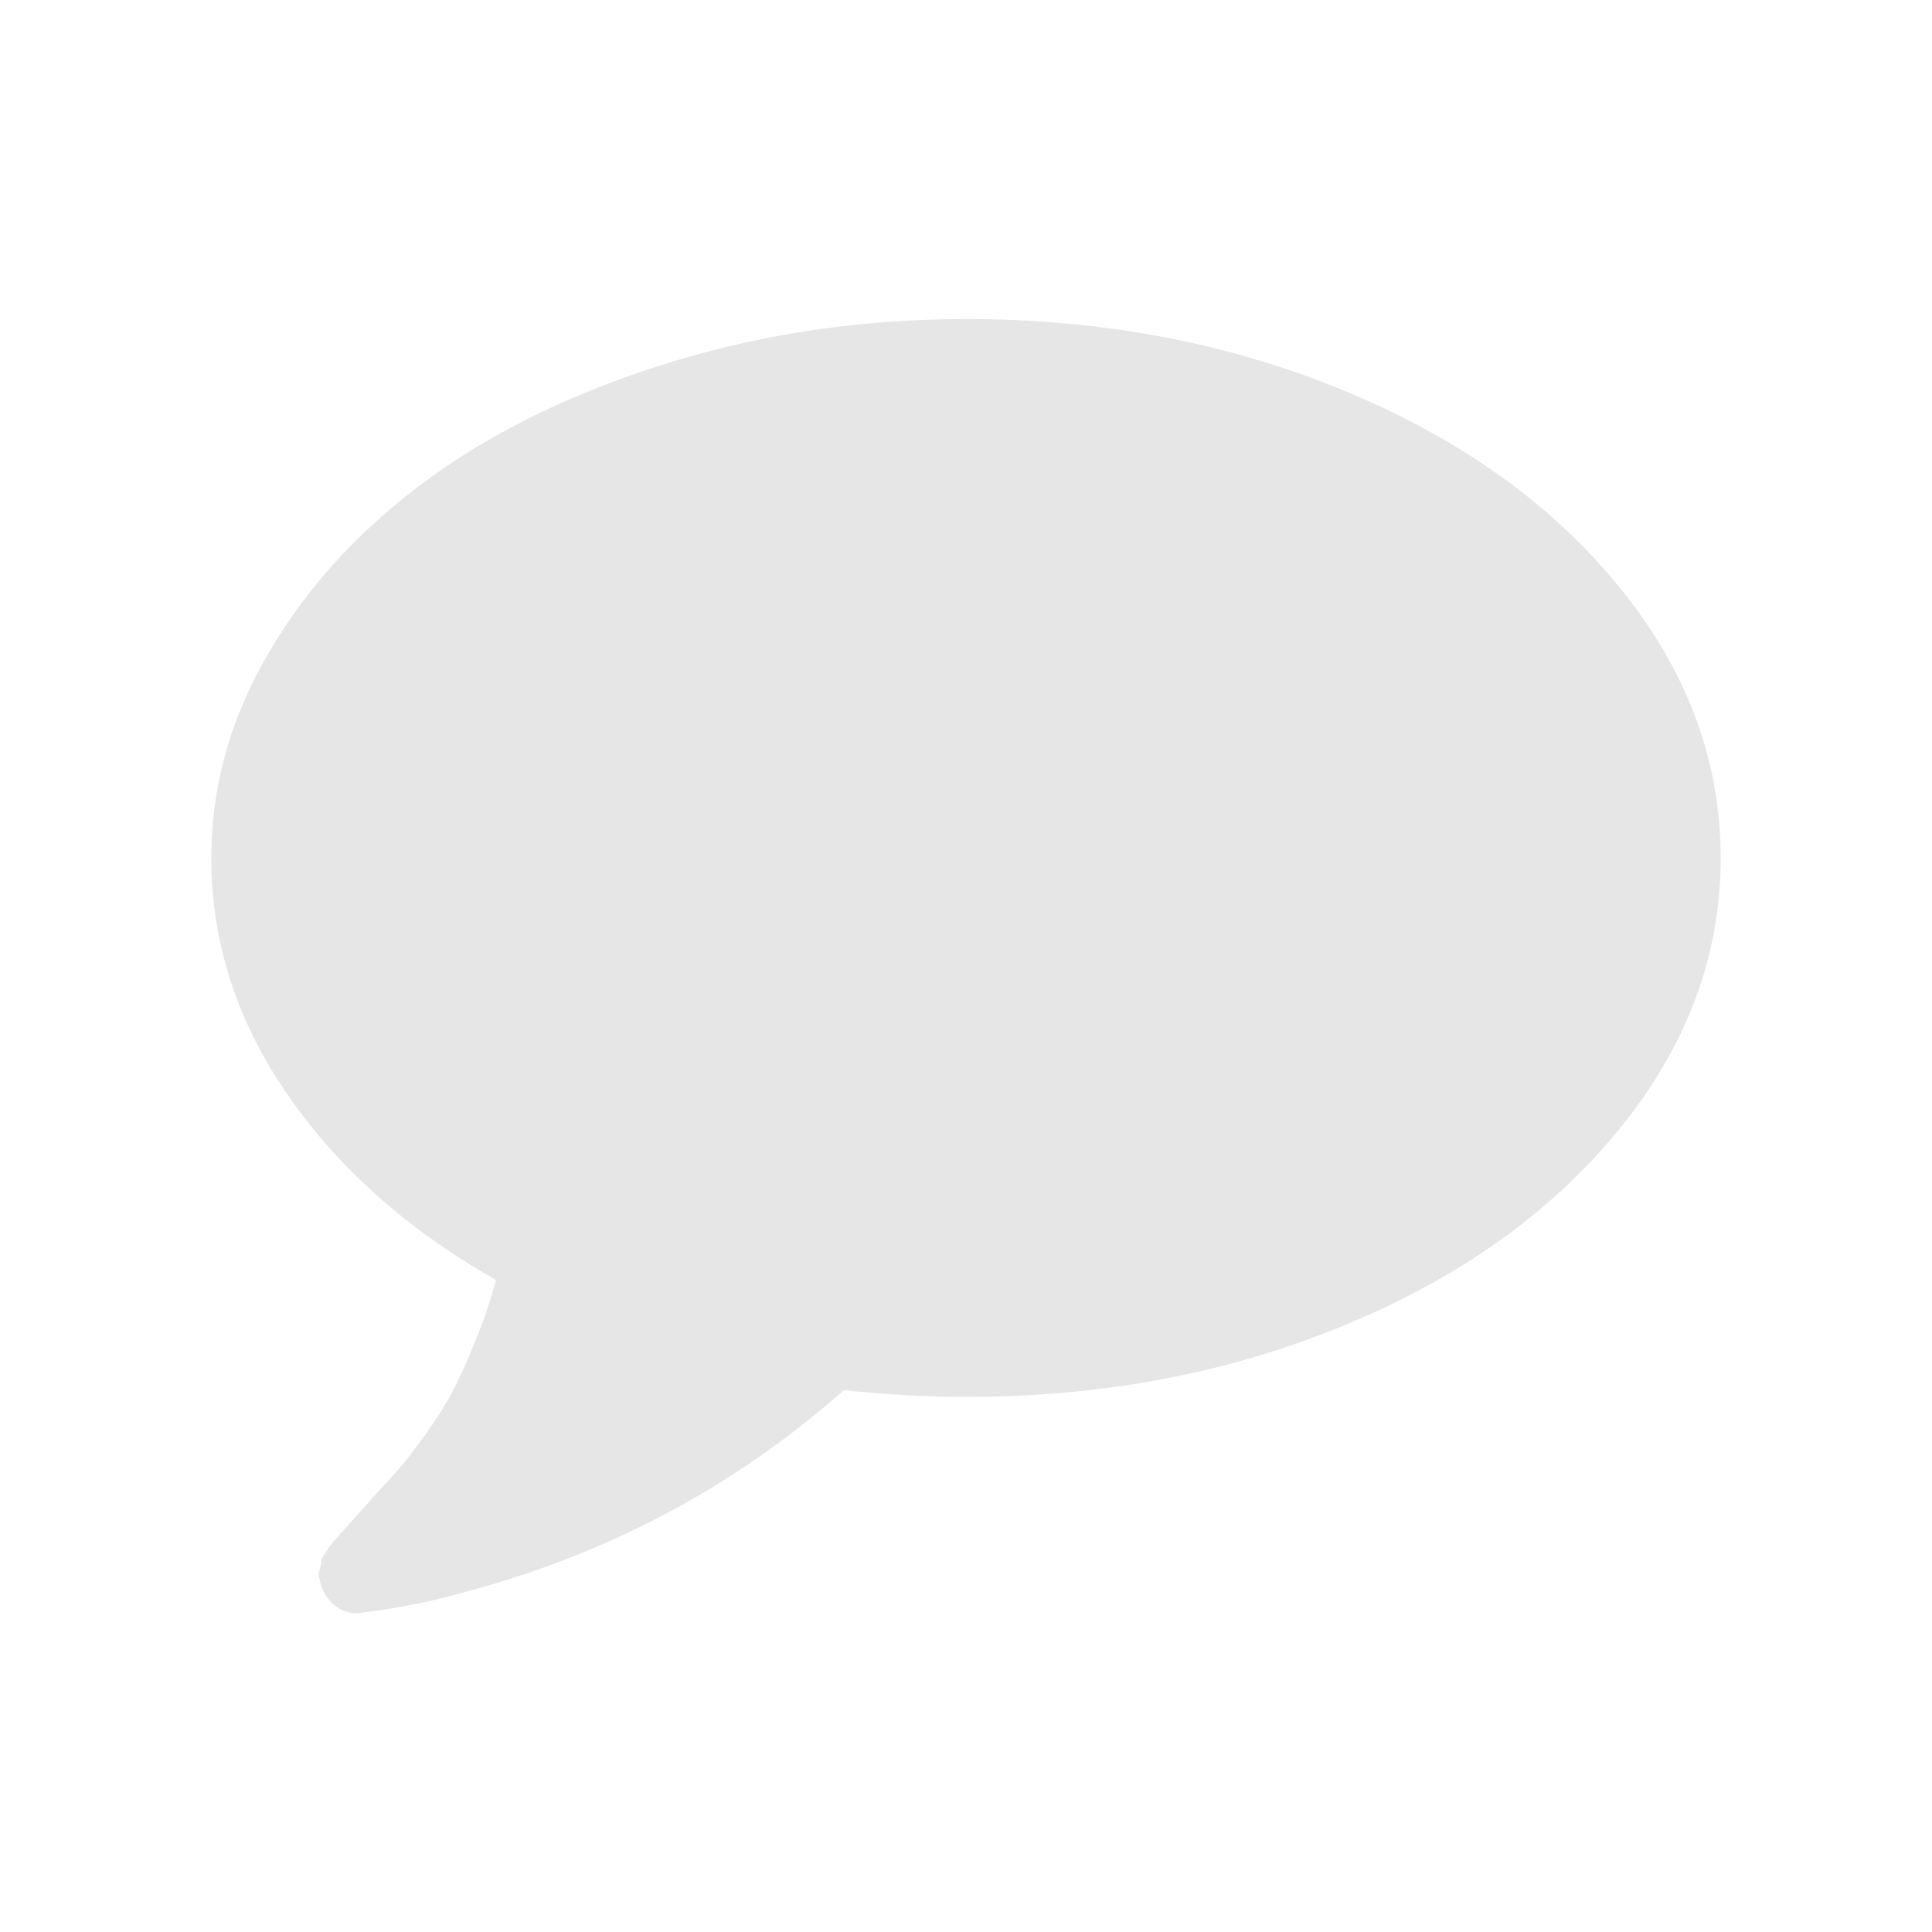 <svg t="1588770751989" class="icon" viewBox="0 0 1024 1024" version="1.1" xmlns="http://www.w3.org/2000/svg" p-id="15986" width="200" height="200"><path d="M858.4 311.3C894.1 355.2 912 403 912 454.8s-17.9 99.6-53.6 143.5c-35.7 43.9-84.2 78.6-145.5 104-61.3 25.4-128.4 38.1-200.9 38.1-20.8 0-42.4-1.2-64.7-3.6C388.2 789 319.8 825 241.9 845c-14.6 4.1-31.5 7.4-50.9 9.9-5.1 0.6-9.6-0.8-13.6-4-4-3.3-6.7-7.6-7.8-13v-0.5c-0.9-1.2-0.9-3-0.2-5.4 0.8-2.3 1-3.8 0.9-4.5-0.2-0.6 0.5-2 2-4.2s2.3-3.6 2.7-4c0.3-0.5 1.3-1.7 3.1-3.8 1.8-2.1 3-3.4 3.6-4 2.1-2.3 6.7-7.5 13.8-15.4s12.3-13.5 15.4-17c3.1-3.4 7.7-9.3 13.8-17.7 6.1-8.4 10.9-16 14.6-22.7 3.6-6.9 7.6-15.6 12-26.4 4.5-10.7 8.4-22.1 11.6-33.9-46.8-26.5-83.6-59.2-110.5-98.2-26.9-39-40.4-80.8-40.4-125.4 0-38.7 10.5-75.7 31.7-111 21.1-35.3 49.6-65.7 85.3-91.3 35.7-25.6 78.3-45.9 127.7-60.9 49.4-15 101.2-22.5 155.4-22.5 72.6 0 139.6 12.8 200.9 38.2 61.2 25.4 109.6 60 145.4 104z" p-id="15987" fill="#e6e6e6"></path></svg>